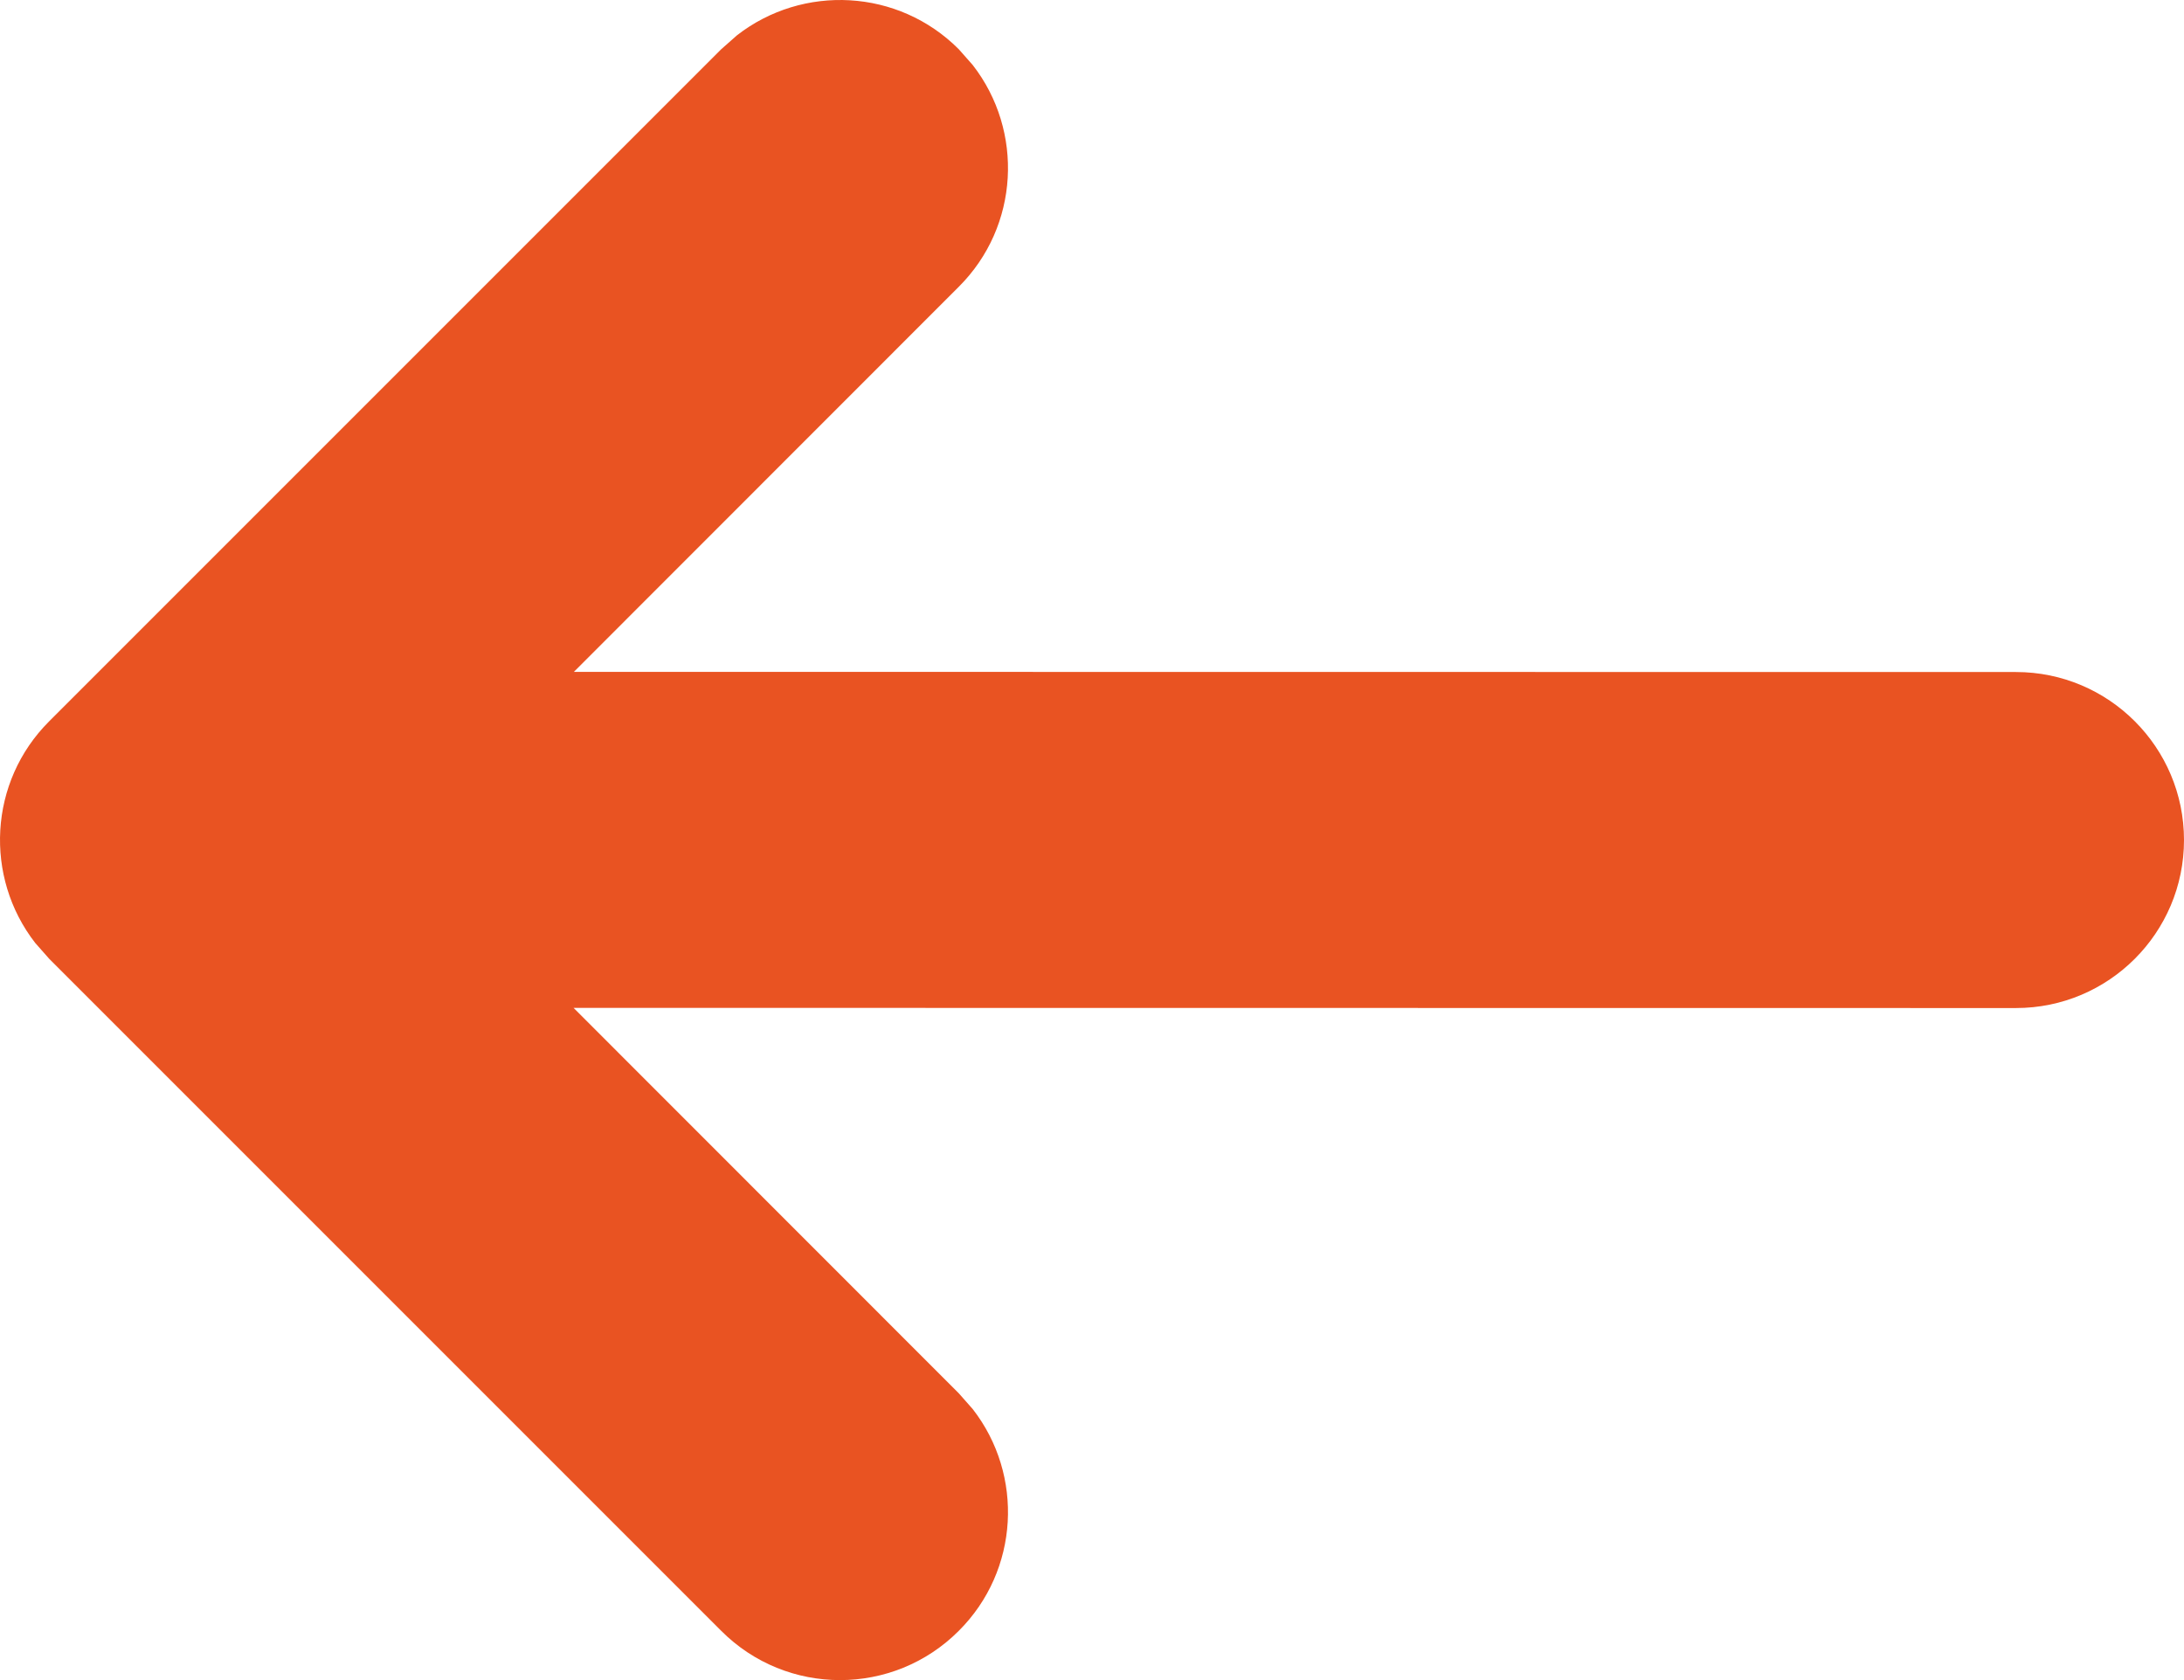 <svg width="13" height="10" viewBox="0 0 13 10" fill="none" xmlns="http://www.w3.org/2000/svg">
<path fill-rule="evenodd" clip-rule="evenodd" d="M4.387 0.21L4.293 0.293L0.293 4.293C-0.068 4.653 -0.095 5.221 0.21 5.613L0.293 5.707L4.293 9.707C4.683 10.098 5.317 10.098 5.707 9.707C6.068 9.347 6.095 8.779 5.79 8.387L5.707 8.293L3.414 5.999L12 6C12.552 6 13 5.552 13 5C13 4.448 12.552 4 12 4L3.416 3.999L5.707 1.707C6.068 1.347 6.095 0.779 5.79 0.387L5.707 0.293C5.347 -0.068 4.779 -0.095 4.387 0.21Z" fill="#E95322"/>
</svg>
